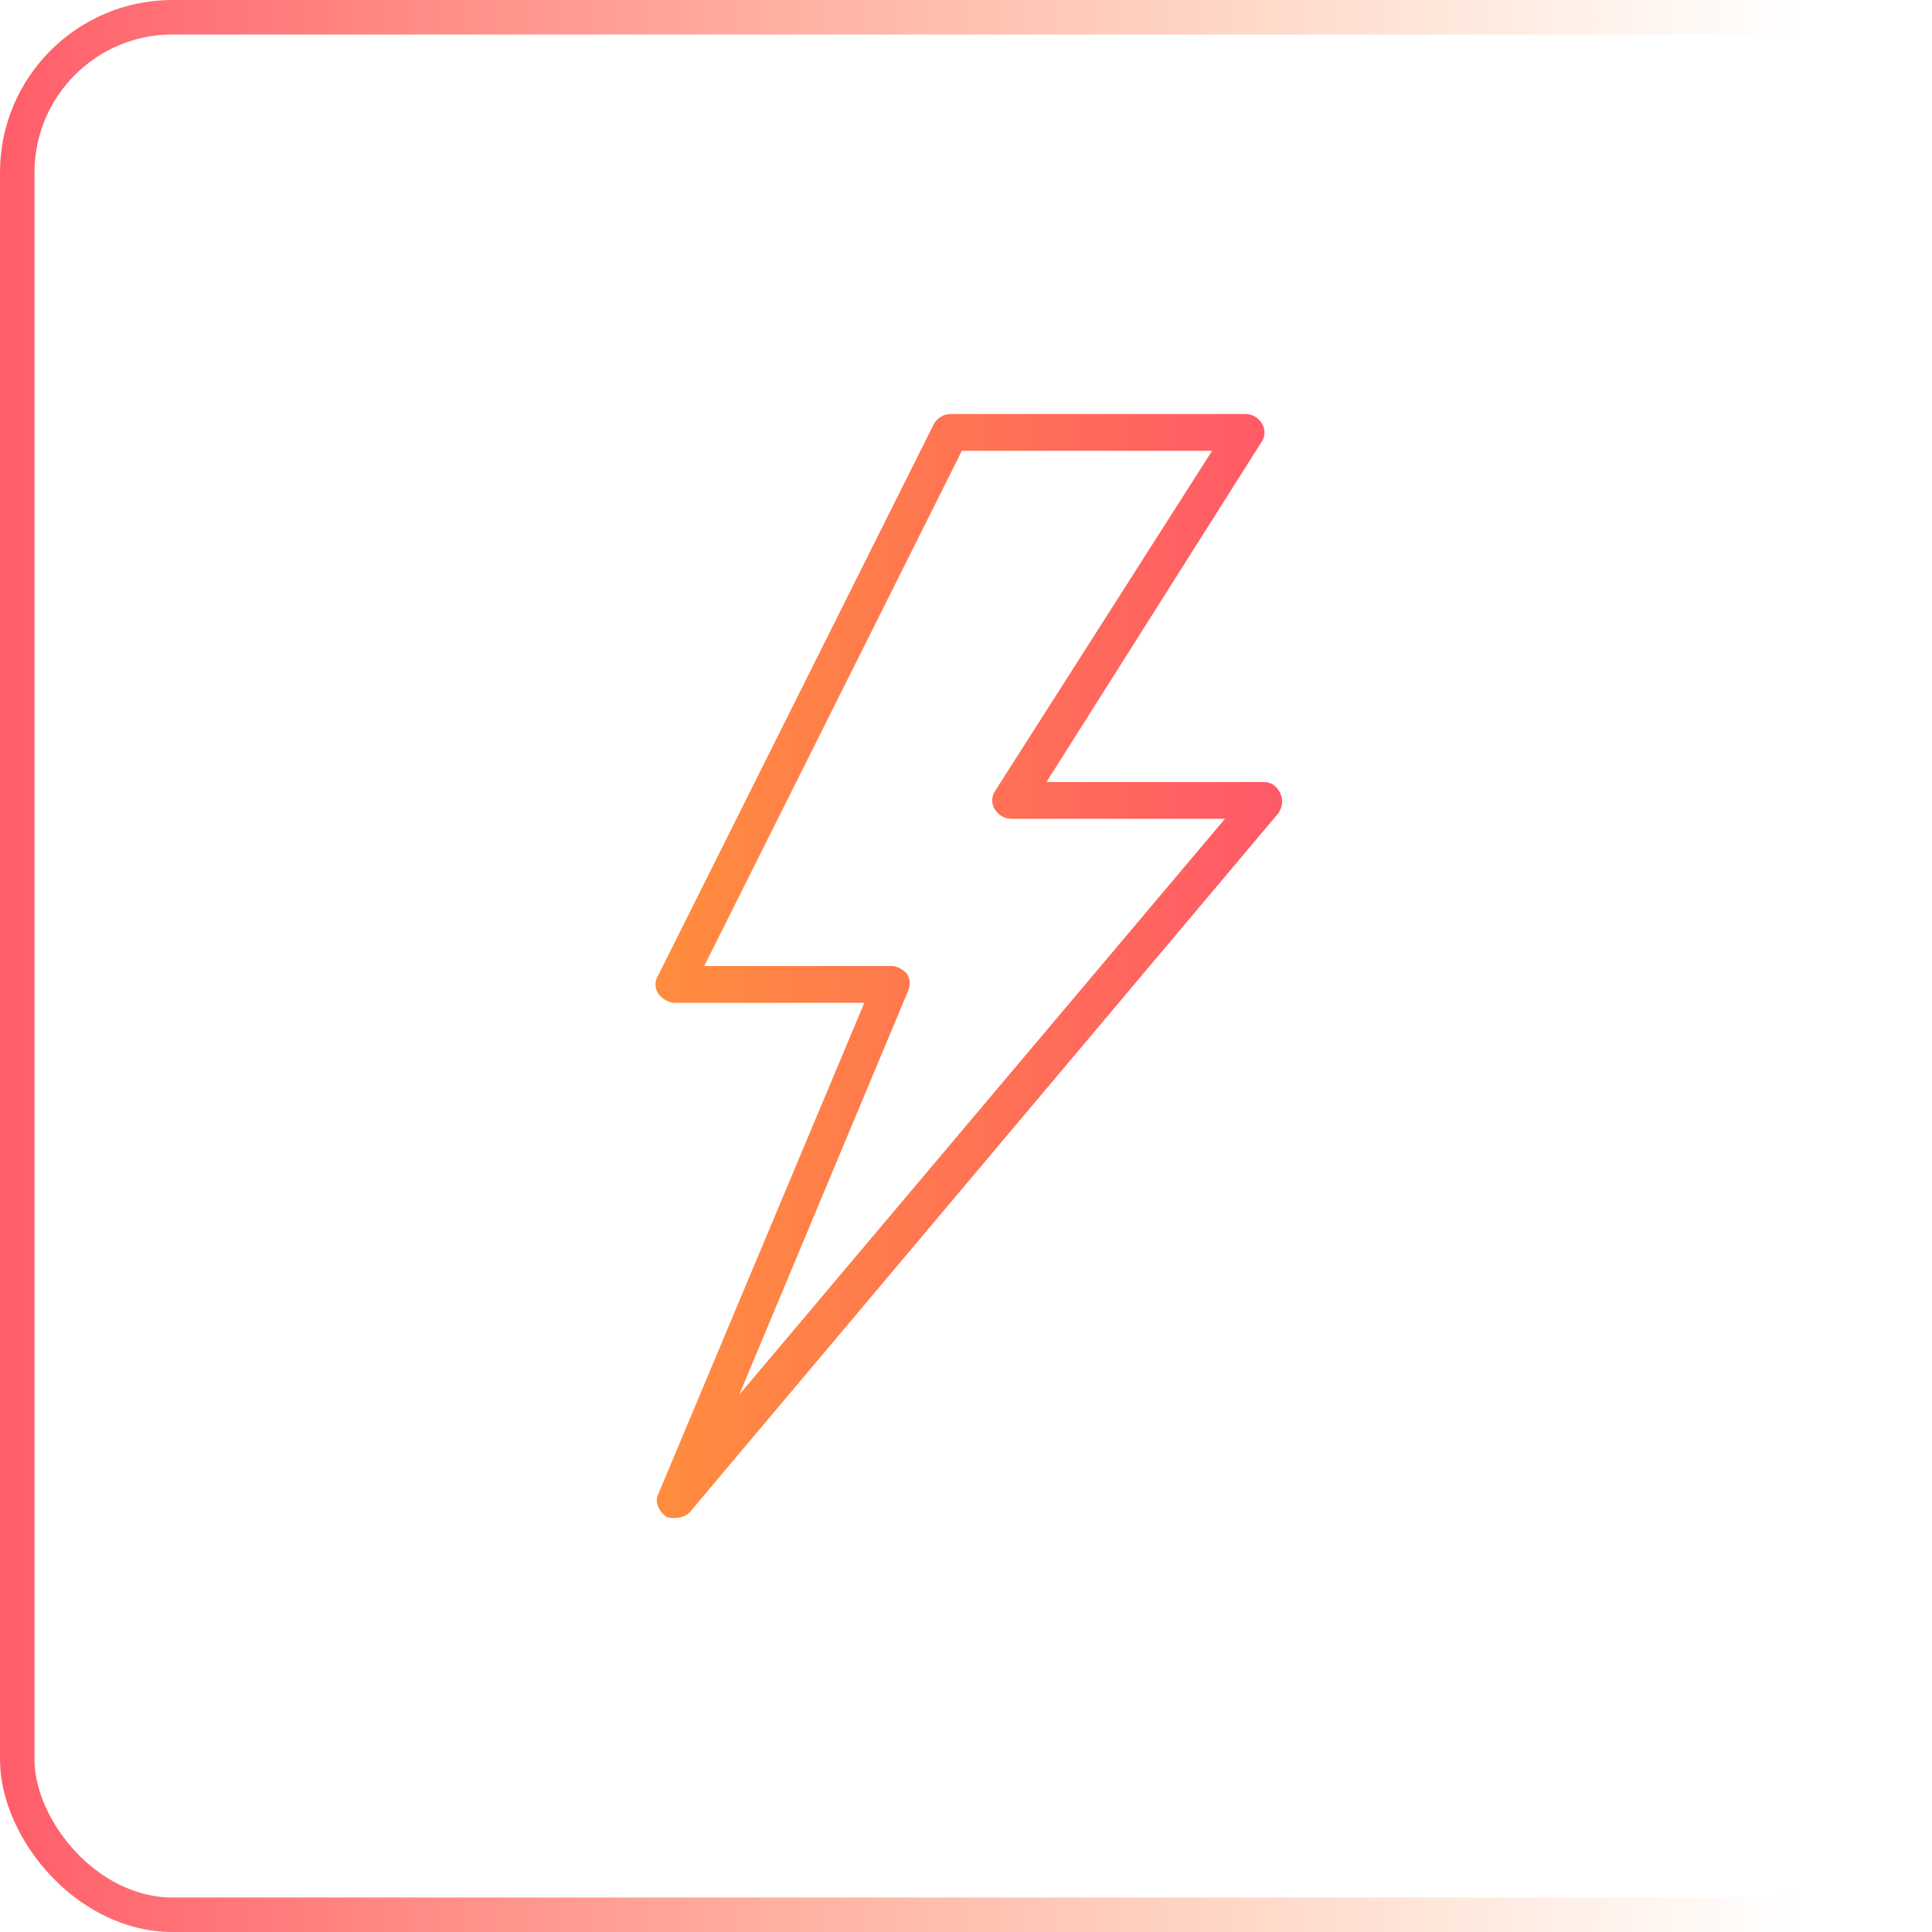 <svg width="56" height="56" viewBox="0 0 56 56" fill="none" xmlns="http://www.w3.org/2000/svg">
<rect x="55.5" y="55.5" width="55" height="55" rx="4.5" transform="rotate(-180 55.5 55.5)" stroke="url(#paint0_linear)"/>
<path d="M37.107 22.987C37 22.773 36.84 22.667 36.627 22.667H30.333L36.573 12.8C36.68 12.64 36.68 12.427 36.573 12.267C36.467 12.107 36.307 12 36.093 12H27.56C27.347 12 27.187 12.107 27.08 12.267L19.08 28.267C18.973 28.427 18.973 28.64 19.08 28.8C19.187 28.96 19.4 29.067 19.56 29.067H25.053L19.08 43.307C18.973 43.52 19.08 43.787 19.293 43.947C19.347 44 19.453 44 19.56 44C19.72 44 19.88 43.947 19.987 43.84L37.053 23.573C37.16 23.413 37.213 23.2 37.107 22.987ZM21.427 40.427L26.333 28.693C26.387 28.533 26.387 28.373 26.28 28.213C26.173 28.107 26.013 28 25.853 28H20.413L27.88 13.067H35.133L28.84 22.933C28.733 23.093 28.733 23.307 28.84 23.467C28.947 23.627 29.107 23.733 29.32 23.733H35.507L21.427 40.427Z" fill="url(#paint1_linear)"/>
<defs>
<linearGradient id="paint0_linear" x1="56" y1="84" x2="112" y2="84" gradientUnits="userSpaceOnUse">
<stop offset="0.052" stop-color="#FF8C3E" stop-opacity="0"/>
<stop offset="1" stop-color="#FF5968"/>
</linearGradient>
<linearGradient id="paint1_linear" x1="19" y1="28" x2="37.165" y2="28" gradientUnits="userSpaceOnUse">
<stop stop-color="#FF8D3D"/>
<stop offset="1" stop-color="#FF5969"/>
</linearGradient>
</defs>
</svg>
